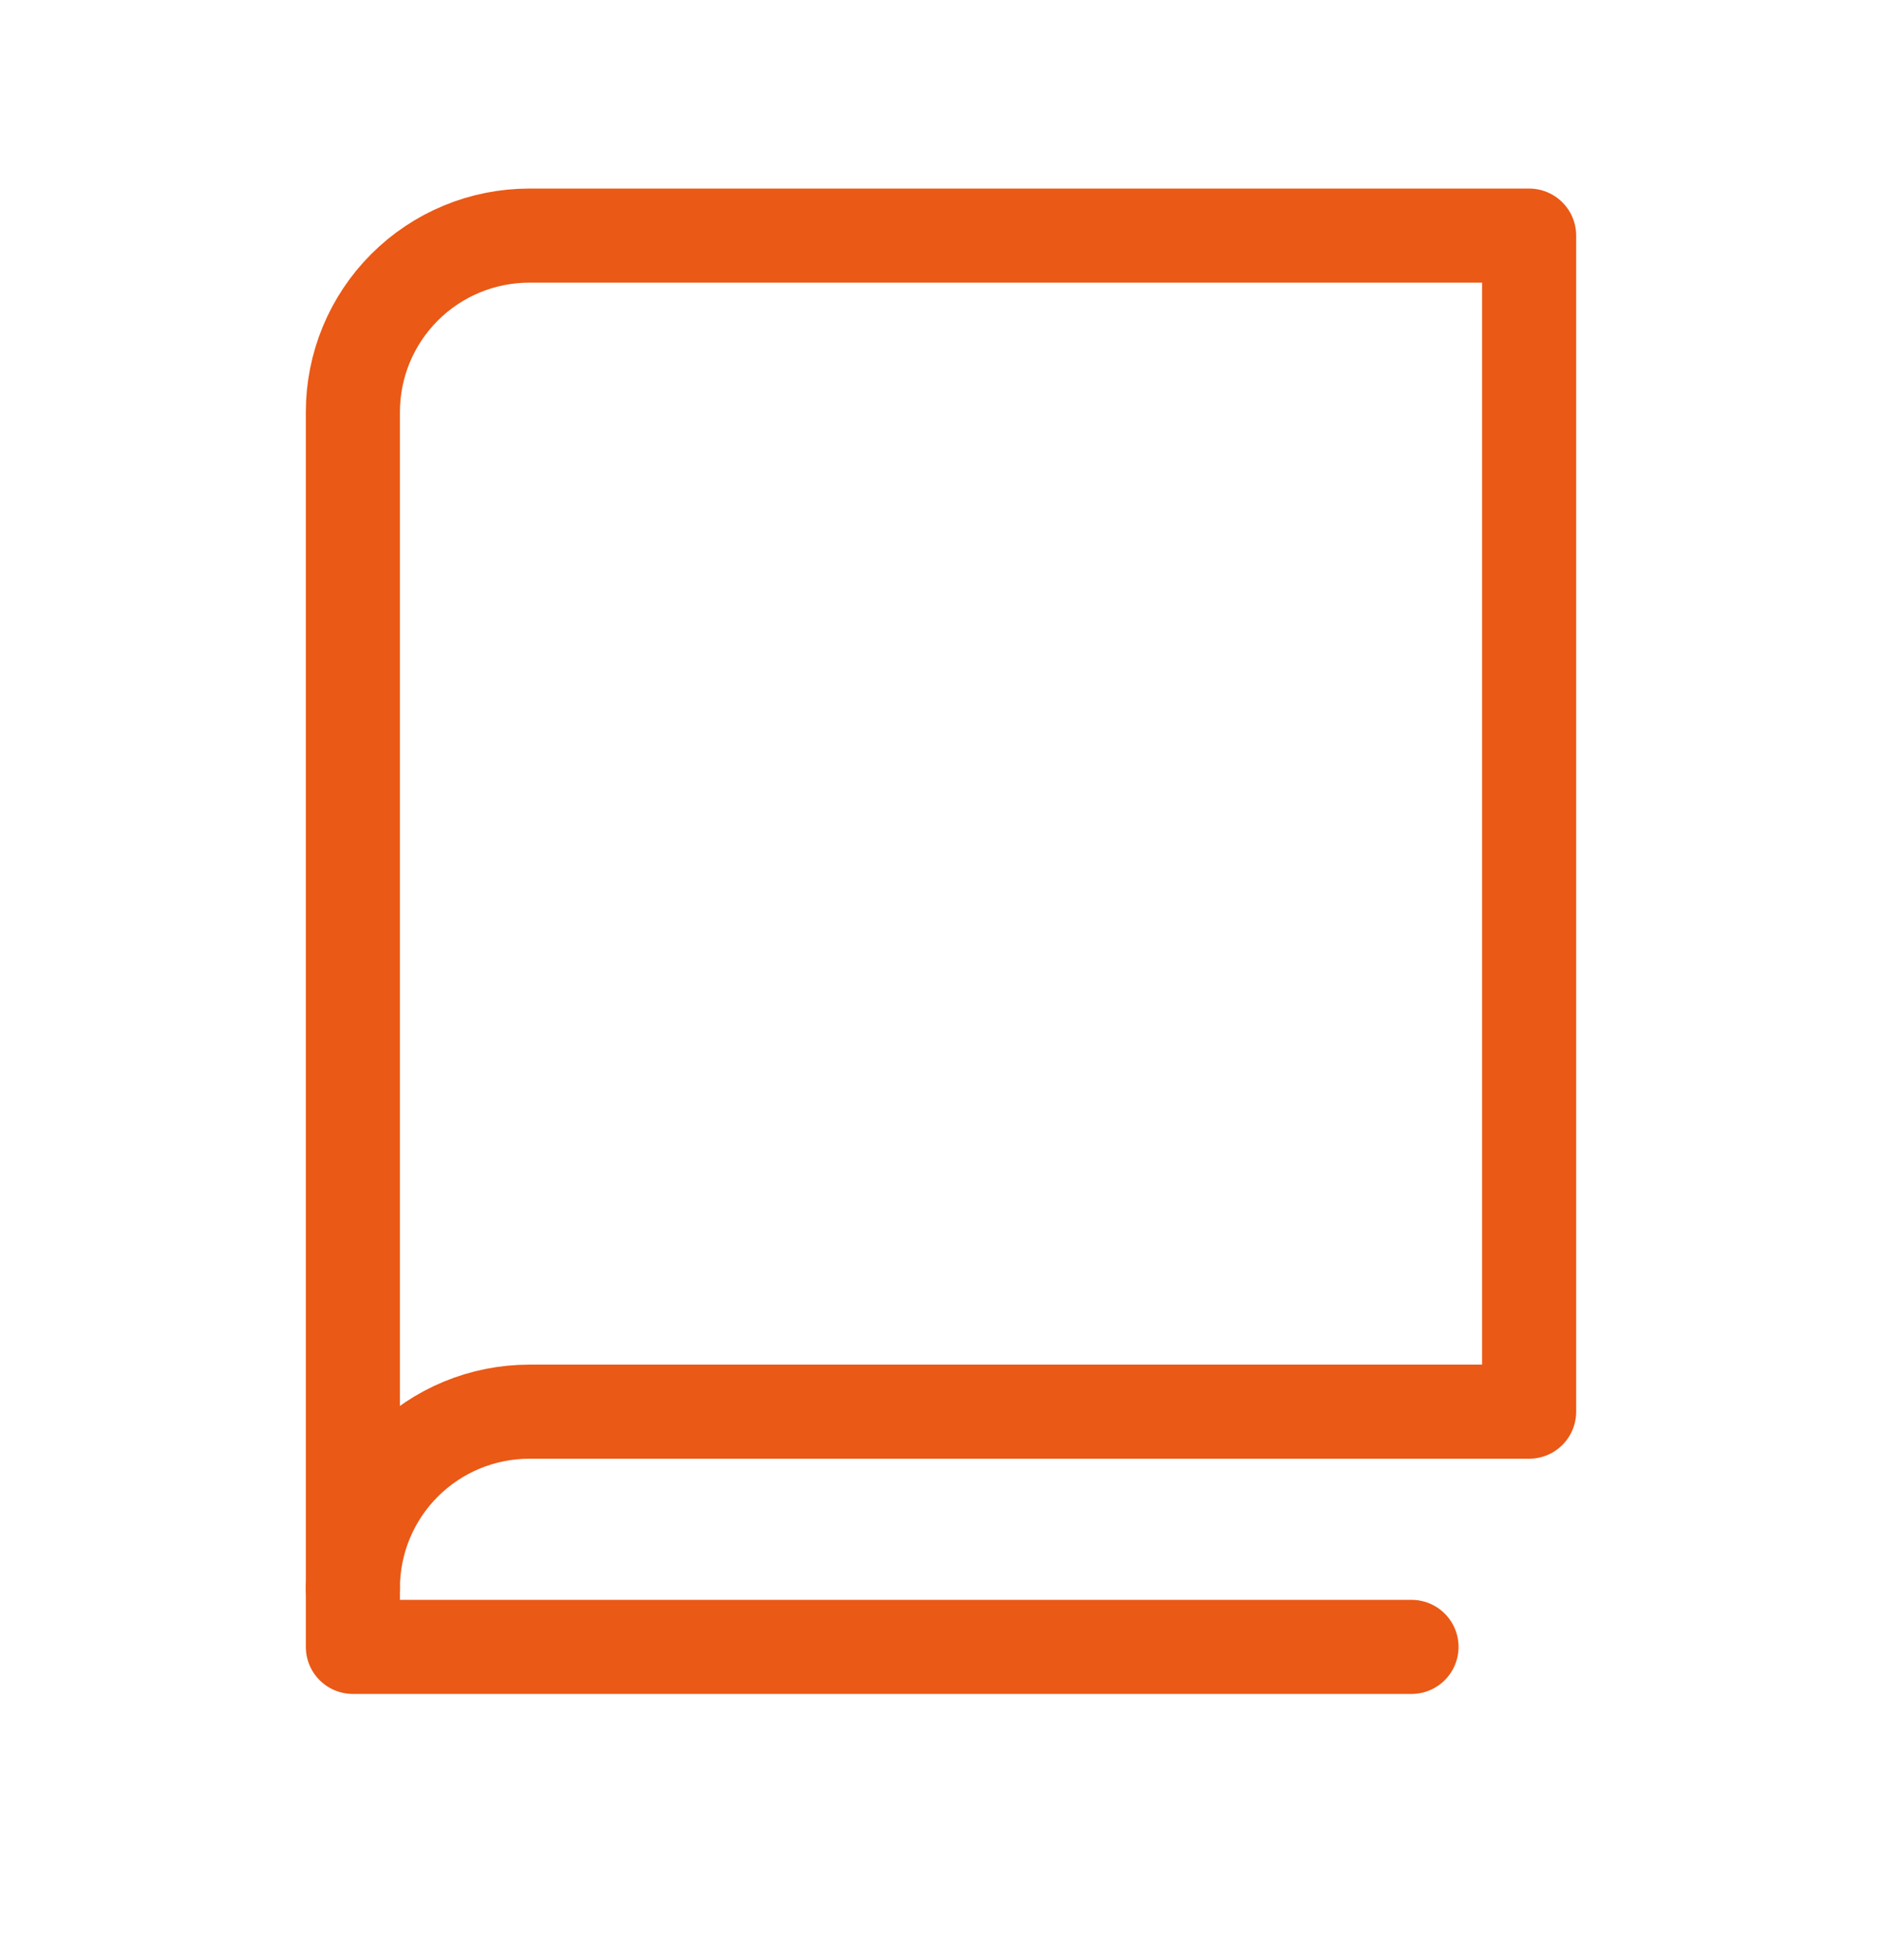 <svg width="24" height="25" viewBox="0 0 24 25" fill="none" xmlns="http://www.w3.org/2000/svg">
<path d="M4.5 20.255C4.5 19.658 4.737 19.086 5.159 18.664C5.581 18.242 6.153 18.005 6.75 18.005H19.5V3.005H6.75C6.153 3.005 5.581 3.242 5.159 3.664C4.737 4.086 4.5 4.658 4.5 5.255V20.255Z" stroke="#EA5915" stroke-width="1.2" stroke-linecap="round" stroke-linejoin="round"/>
<path d="M4.5 20.255V21.005H18" stroke="#EA5915" stroke-width="1.2" stroke-linecap="round" stroke-linejoin="round"/>
</svg>
